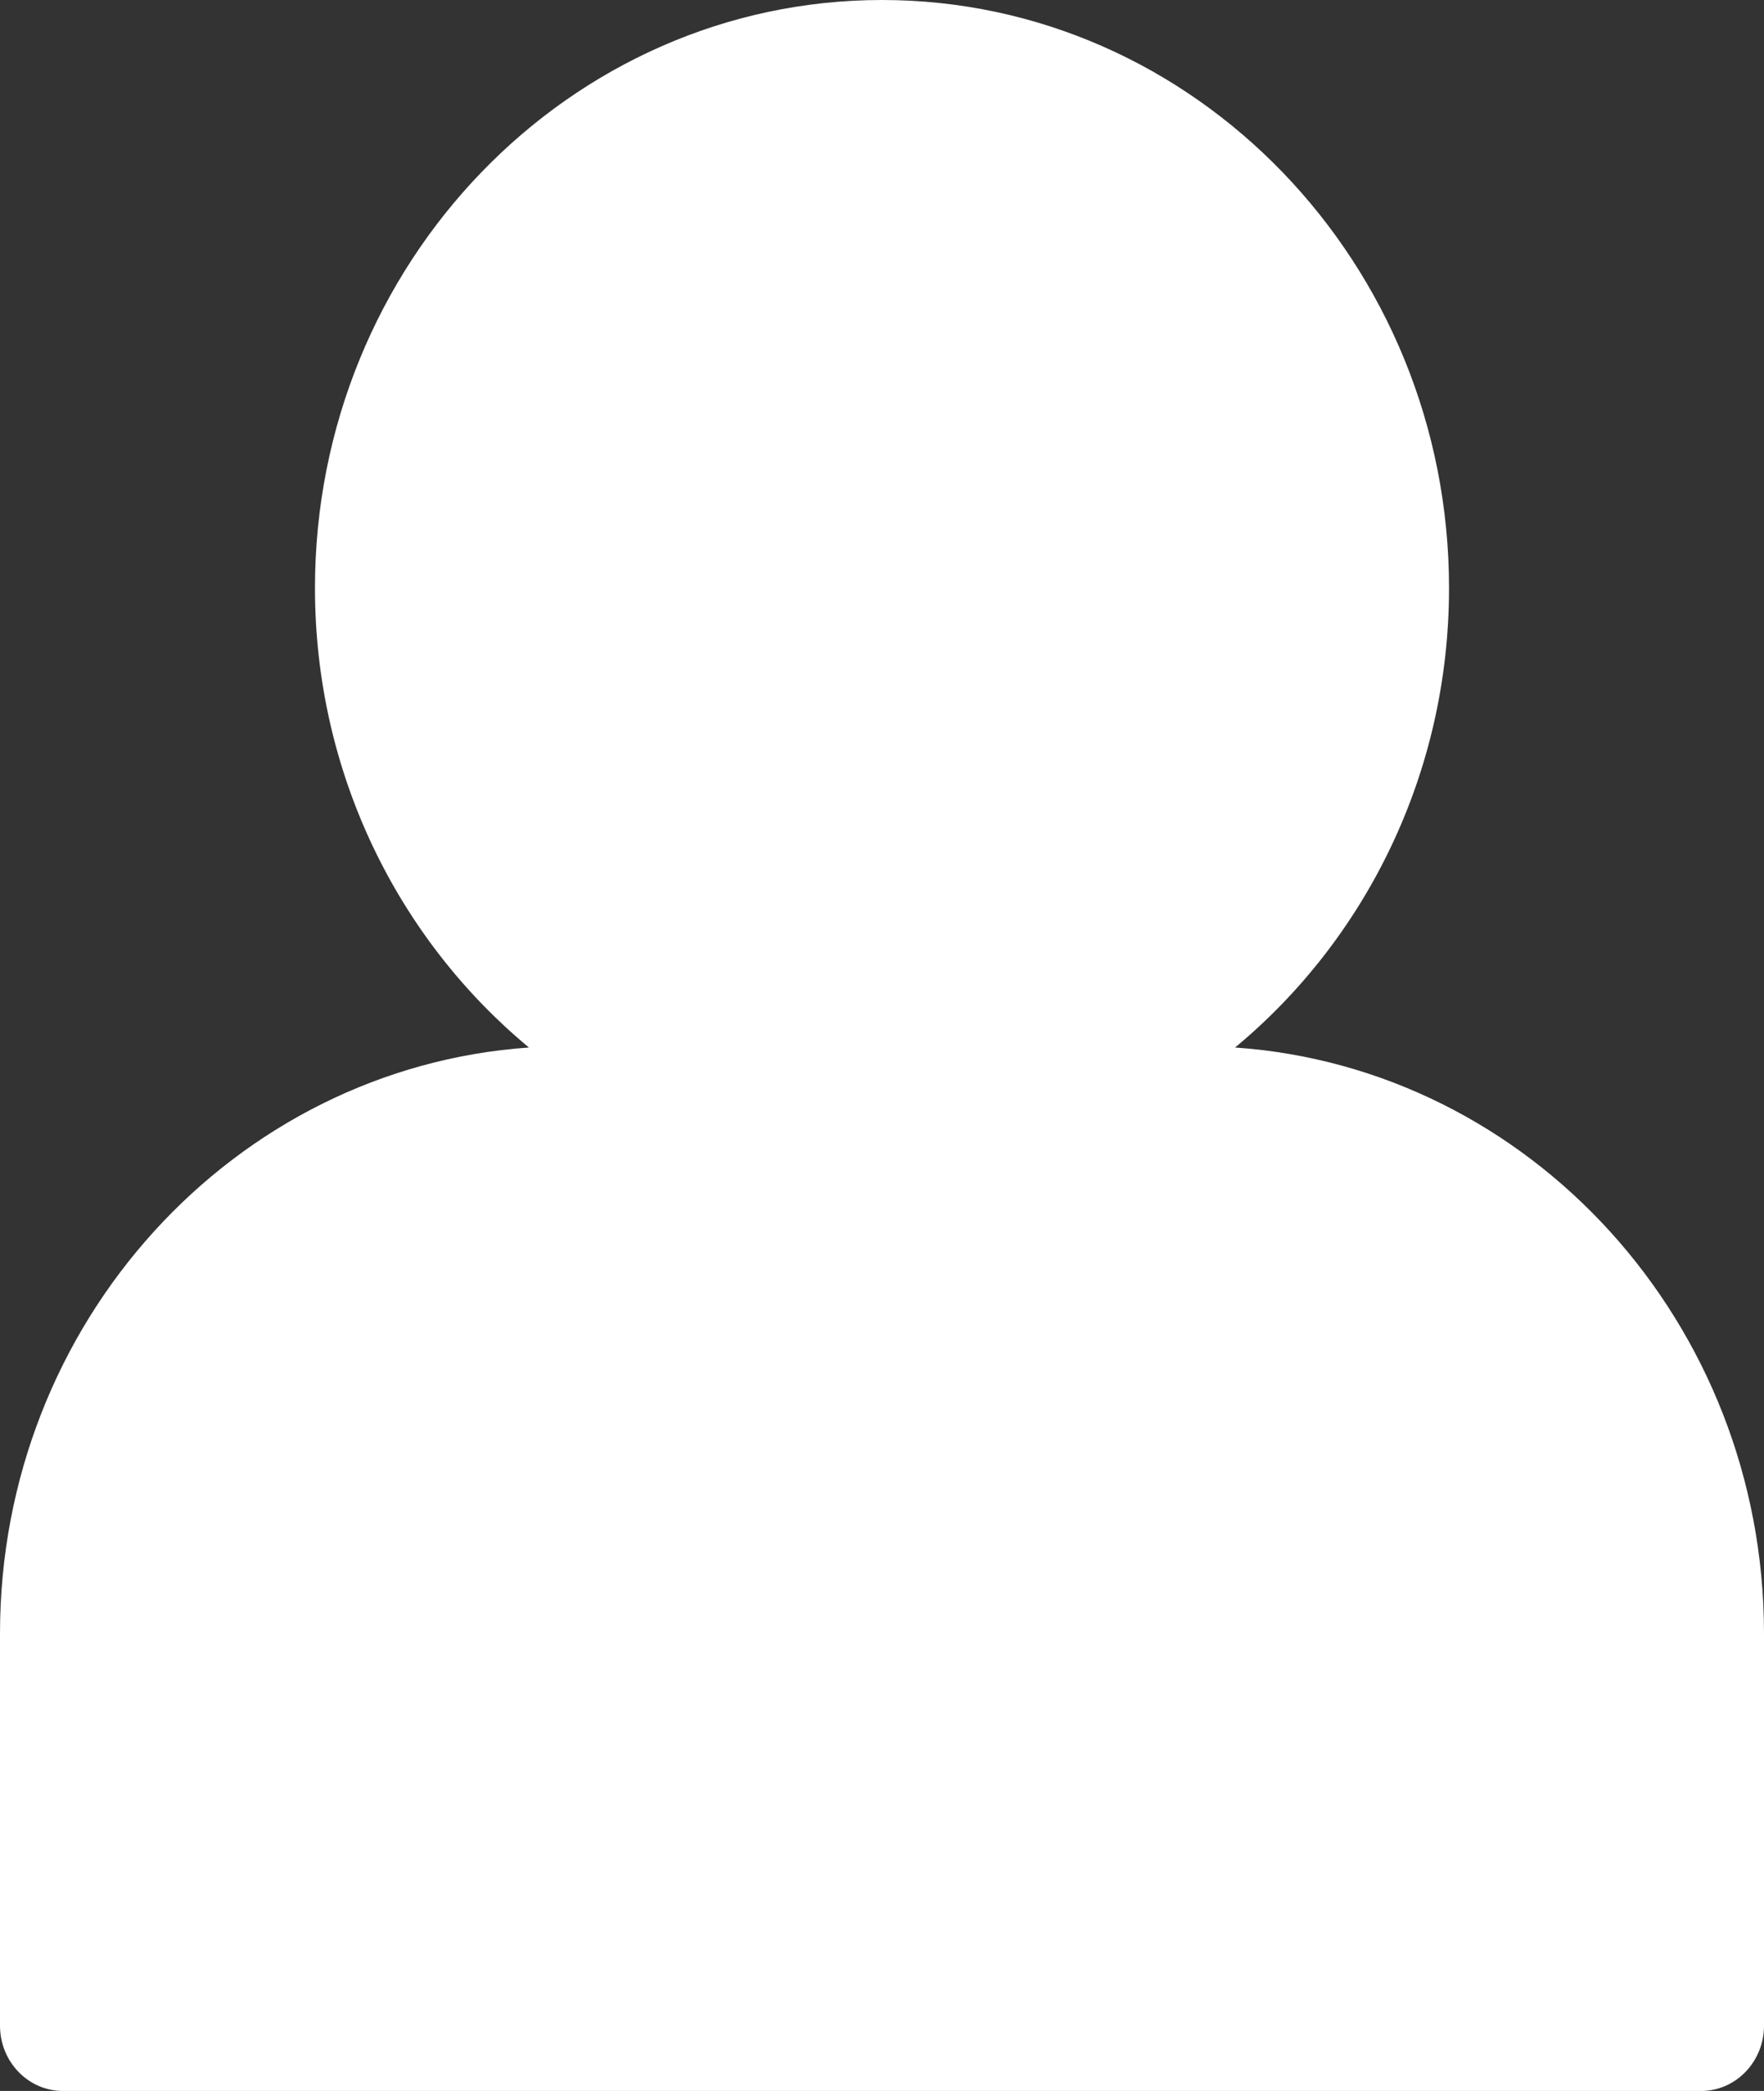 <svg width="27" height="32" viewBox="0 0 27 32" fill="none" xmlns="http://www.w3.org/2000/svg">
<rect x="0" y="0" width="27" height="32" fill="#333333" stroke="none"/>
<path d="M27 25V31C27 31.552 26.569 32 26.036 32H0.964C0.431 32 0 31.552 0 31V25C0 20.241 3.582 16.344 8.096 16.031C6.104 14.38 4.821 11.844 4.821 9C4.821 4.038 8.714 0 13.5 0C18.286 0 22.179 4.038 22.179 9C22.179 11.844 20.896 14.38 18.904 16.031C23.418 16.344 27 20.241 27 25Z" fill="white"/>
</svg>
